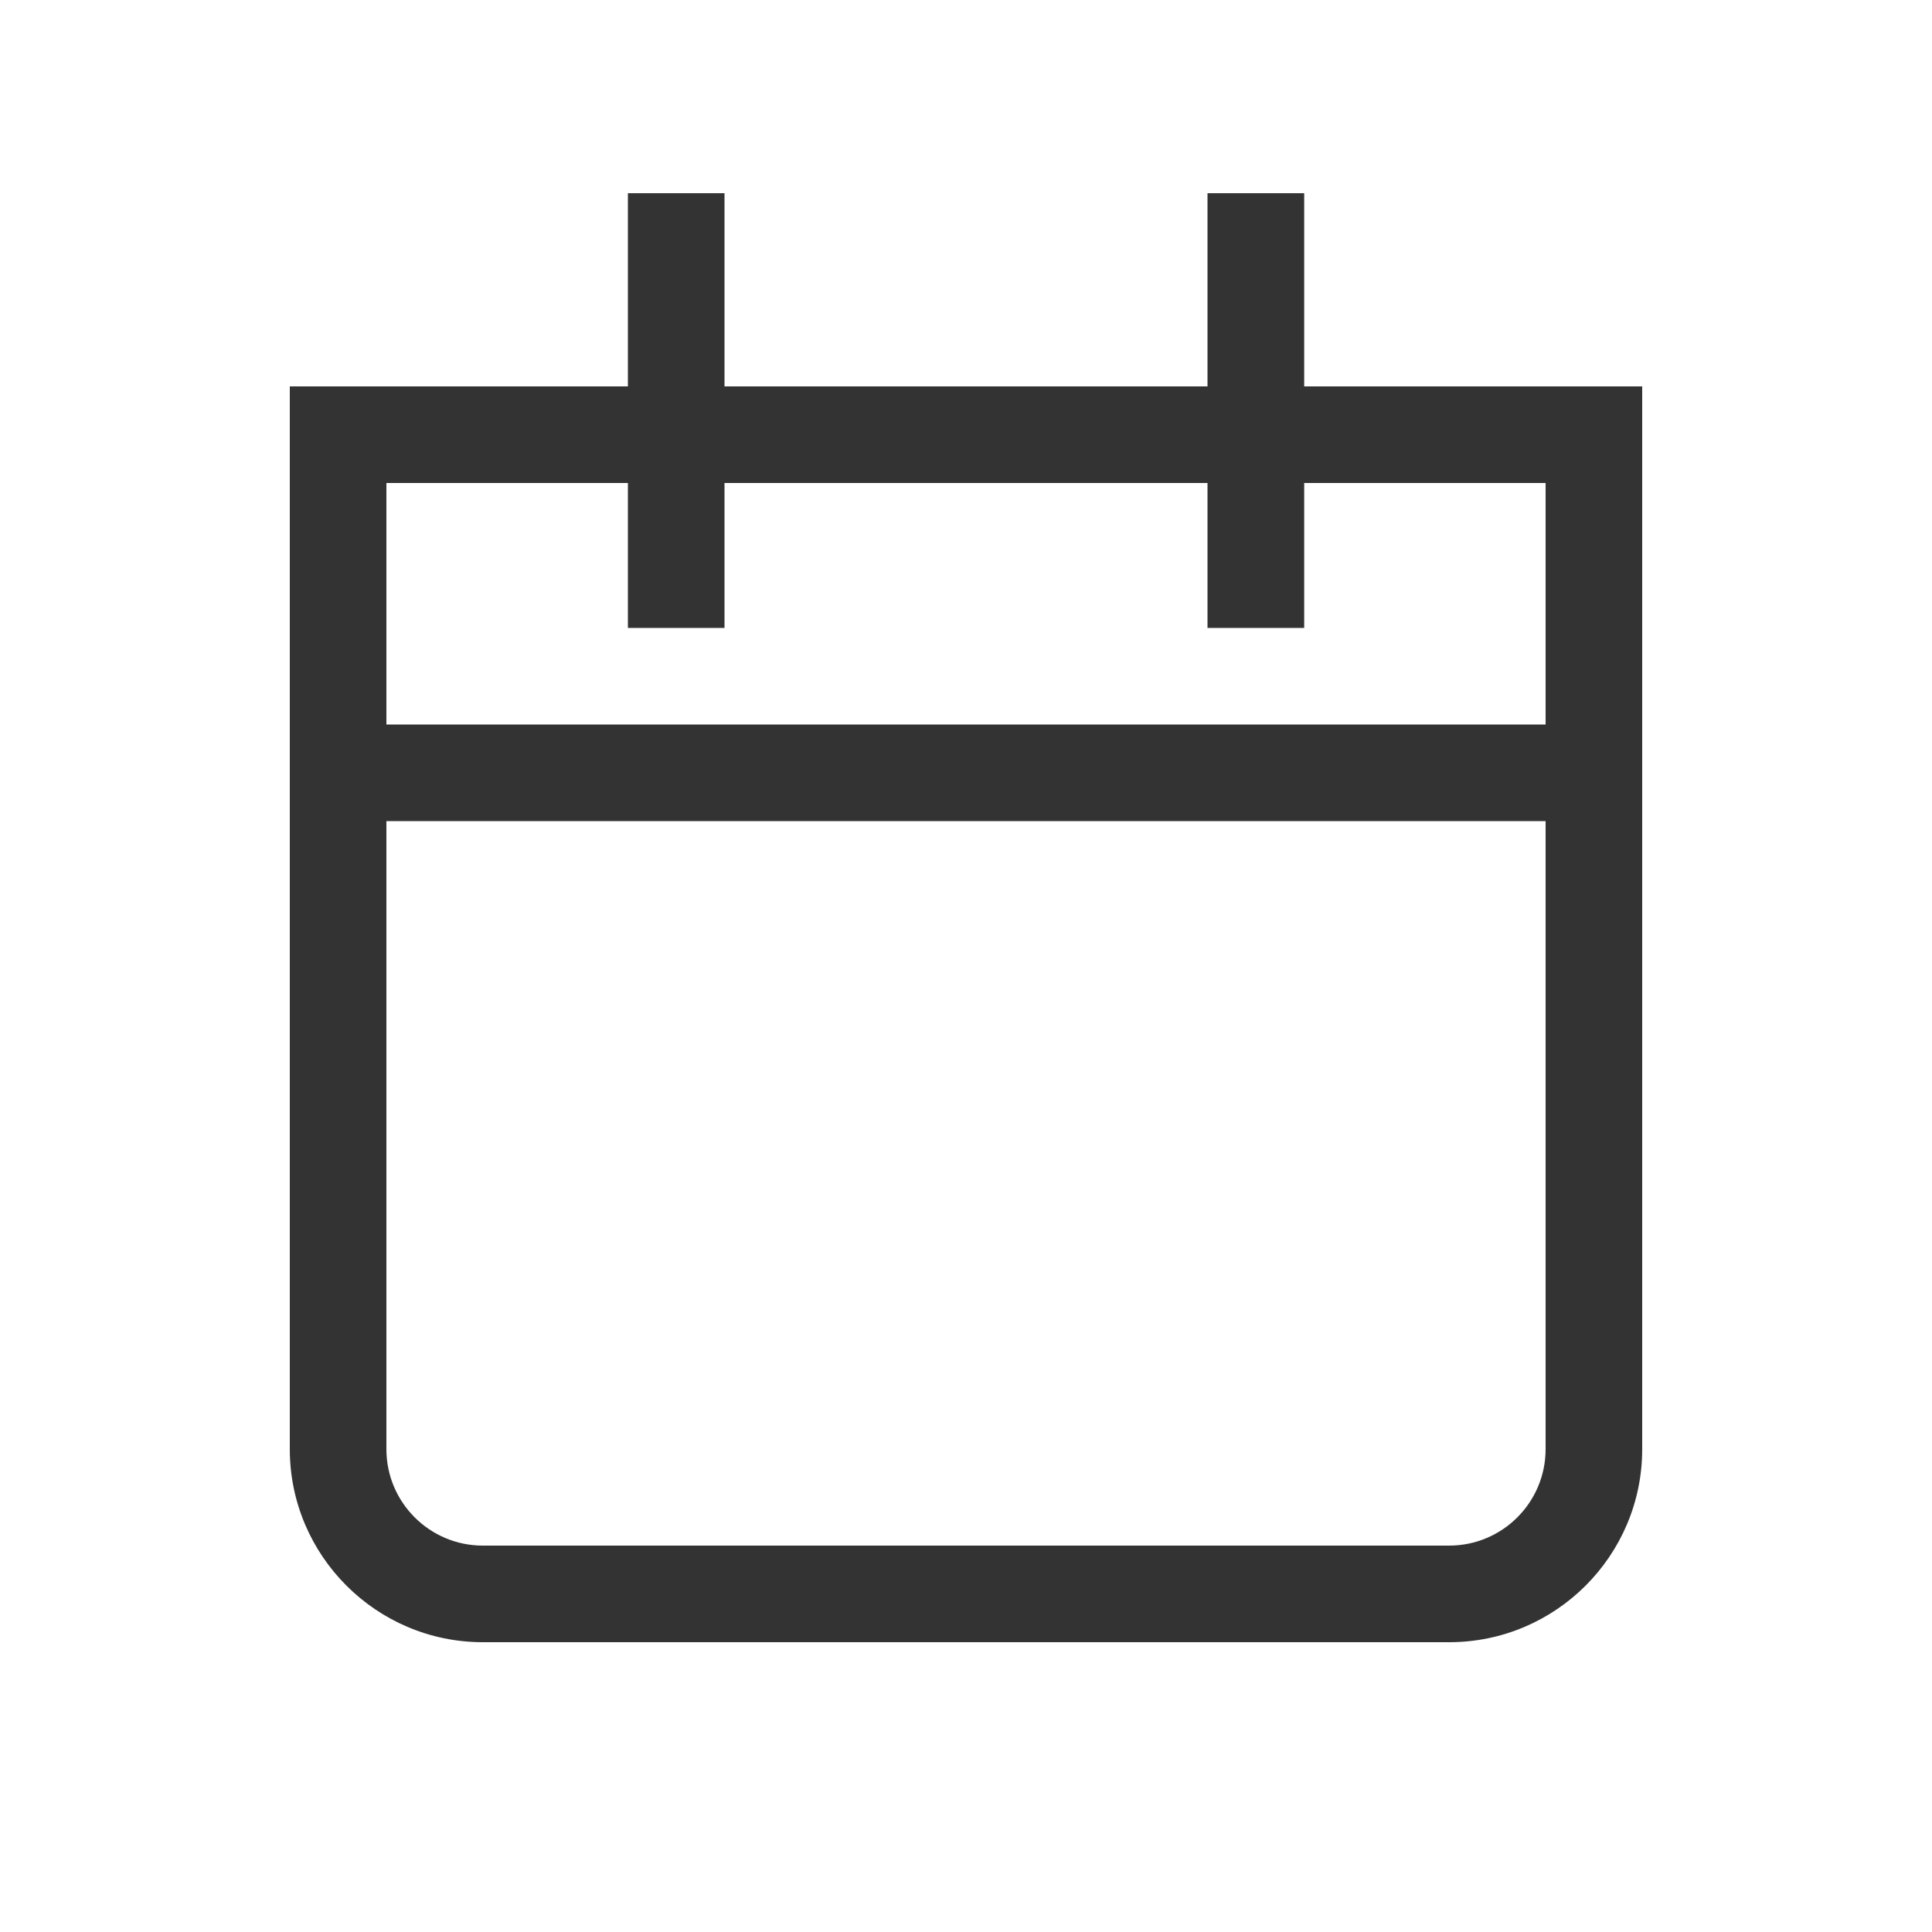 <svg width="40" height="40" viewBox="0 0 40 40" fill="none" xmlns="http://www.w3.org/2000/svg">
<path d="M30.004 32H9.996C8.896 32 8 31.106 8 30.004V17H32V30.004C32 31.106 31.104 32 30.004 32ZM13 10V13H15V10H25V13H27.002V10H32V15H8V10H13ZM27.002 8V4H25V8H15V4H13V8H6V30.004C6 32.208 7.794 34 9.996 34H30.004C32.208 34 34 32.208 34 30.004V8H27.002Z" fill="#333333"/>
</svg>
